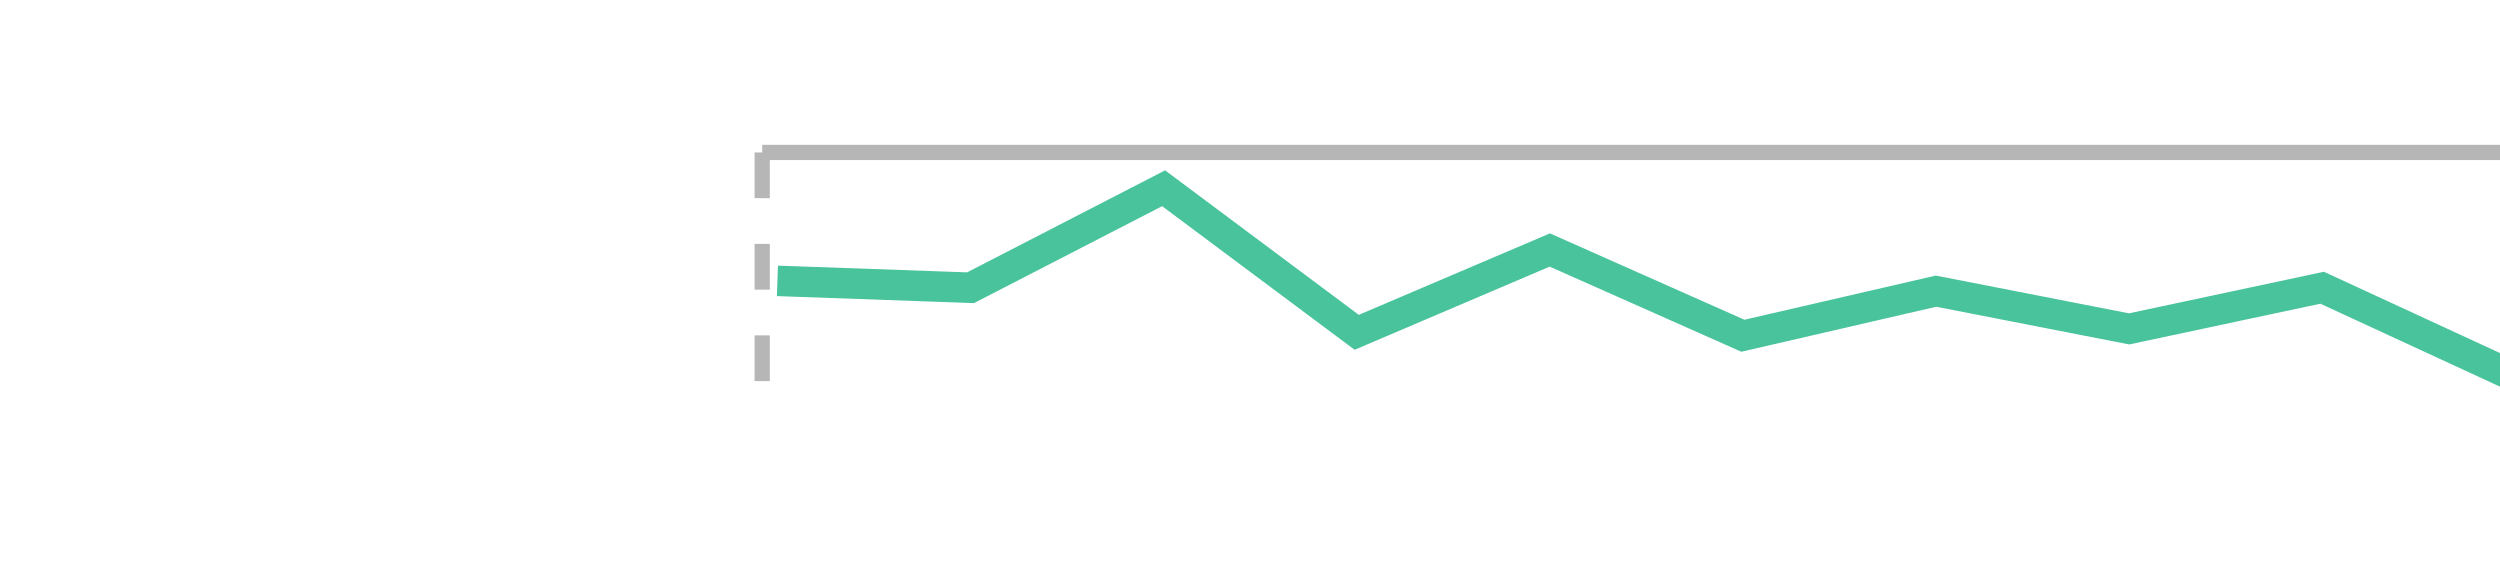 <svg id="SvgjsSvg1529" width="164" height="38" xmlns="http://www.w3.org/2000/svg" version="1.1" xmlns:xlink="http://www.w3.org/1999/xlink" xmlns:svgjs="http://svgjs.dev" class="apexcharts-svg" xmlns:data="ApexChartsNS" transform="translate(0, 0)" style="background: transparent;"><g id="SvgjsG1531" class="apexcharts-inner apexcharts-graphical" transform="translate(50, 10)"><defs id="SvgjsDefs1530"><clipPath id="gridRectMaskigzo2p5c"><rect id="SvgjsRect1537" width="120" height="20" x="-3" y="-1" rx="0" ry="0" opacity="1" stroke-width="0" stroke="none" stroke-dasharray="0" fill="#fff"></rect></clipPath><clipPath id="forecastMaskigzo2p5c"></clipPath><clipPath id="nonForecastMaskigzo2p5c"></clipPath><clipPath id="gridRectMarkerMaskigzo2p5c"><rect id="SvgjsRect1538" width="118" height="22" x="-2" y="-2" rx="0" ry="0" opacity="1" stroke-width="0" stroke="none" stroke-dasharray="0" fill="#fff"></rect></clipPath><filter id="SvgjsFilter1544" filterUnits="userSpaceOnUse" width="200%" height="200%" x="-50%" y="-50%"><feFlood id="SvgjsFeFlood1545" flood-color="#000000" flood-opacity="0.1" result="SvgjsFeFlood1545Out" in="SourceGraphic"></feFlood><feComposite id="SvgjsFeComposite1546" in="SvgjsFeFlood1545Out" in2="SourceAlpha" operator="in" result="SvgjsFeComposite1546Out"></feComposite><feOffset id="SvgjsFeOffset1547" dx="1" dy="1" result="SvgjsFeOffset1547Out" in="SvgjsFeComposite1546Out"></feOffset><feGaussianBlur id="SvgjsFeGaussianBlur1548" stdDeviation="1 " result="SvgjsFeGaussianBlur1548Out" in="SvgjsFeOffset1547Out"></feGaussianBlur><feMerge id="SvgjsFeMerge1549" result="SvgjsFeMerge1549Out" in="SourceGraphic"><feMergeNode id="SvgjsFeMergeNode1550" in="SvgjsFeGaussianBlur1548Out"></feMergeNode><feMergeNode id="SvgjsFeMergeNode1551" in="[object Arguments]"></feMergeNode></feMerge><feBlend id="SvgjsFeBlend1552" in="SourceGraphic" in2="SvgjsFeMerge1549Out" mode="normal" result="SvgjsFeBlend1552Out"></feBlend></filter></defs><line id="SvgjsLine1536" x1="0" y1="0" x2="0" y2="18" stroke="#b6b6b6" stroke-dasharray="3" stroke-linecap="butt" class="apexcharts-xcrosshairs" x="0" y="0" width="1" height="18" fill="#b1b9c4" filter="none" fill-opacity="0.9" stroke-width="1"></line><g id="SvgjsG1553" class="apexcharts-xaxis" transform="translate(0, 0)"><g id="SvgjsG1554" class="apexcharts-xaxis-texts-g" transform="translate(0, 4)"></g></g><g id="SvgjsG1566" class="apexcharts-grid"><g id="SvgjsG1567" class="apexcharts-gridlines-horizontal" style="display: none;"><line id="SvgjsLine1569" x1="0" y1="0" x2="114" y2="0" stroke="#e0e0e0" stroke-dasharray="0" stroke-linecap="butt" class="apexcharts-gridline"></line><line id="SvgjsLine1570" x1="0" y1="4.5" x2="114" y2="4.5" stroke="#e0e0e0" stroke-dasharray="0" stroke-linecap="butt" class="apexcharts-gridline"></line><line id="SvgjsLine1571" x1="0" y1="9" x2="114" y2="9" stroke="#e0e0e0" stroke-dasharray="0" stroke-linecap="butt" class="apexcharts-gridline"></line><line id="SvgjsLine1572" x1="0" y1="13.5" x2="114" y2="13.5" stroke="#e0e0e0" stroke-dasharray="0" stroke-linecap="butt" class="apexcharts-gridline"></line><line id="SvgjsLine1573" x1="0" y1="18" x2="114" y2="18" stroke="#e0e0e0" stroke-dasharray="0" stroke-linecap="butt" class="apexcharts-gridline"></line></g><g id="SvgjsG1568" class="apexcharts-gridlines-vertical" style="display: none;"></g><line id="SvgjsLine1575" x1="0" y1="18" x2="114" y2="18" stroke="transparent" stroke-dasharray="0" stroke-linecap="butt"></line><line id="SvgjsLine1574" x1="0" y1="1" x2="0" y2="18" stroke="transparent" stroke-dasharray="0" stroke-linecap="butt"></line></g><g id="SvgjsG1539" class="apexcharts-line-series apexcharts-plot-series"><g id="SvgjsG1540" class="apexcharts-series" seriesName="series-1" data:longestSeries="true" rel="1" data:realIndex="0"><path id="SvgjsPath1543" d="M0 7.425L12.667 7.875L25.333 1.35L38 10.8L50.667 5.4L63.333 11.025L76 8.1L88.667 10.575L101.333 7.875L114 13.725C114 13.725 114 13.725 114 13.725 " fill="none" fill-opacity="1" stroke="rgba(40,185,138,0.85)" stroke-opacity="1" stroke-linecap="butt" stroke-width="2" stroke-dasharray="0" class="apexcharts-line" index="0" clip-path="url(#gridRectMaskigzo2p5c)" filter="url(#SvgjsFilter1544)" pathTo="M 0 7.425L 12.667 7.875L 25.333 1.35L 38 10.8L 50.667 5.4L 63.333 11.025L 76 8.1L 88.667 10.575L 101.333 7.875L 114 13.725" pathFrom="M -1 18L -1 18L 12.667 18L 25.333 18L 38 18L 50.667 18L 63.333 18L 76 18L 88.667 18L 101.333 18L 114 18" fill-rule="evenodd"></path><g id="SvgjsG1541" class="apexcharts-series-markers-wrap" data:realIndex="0"><g class="apexcharts-series-markers"><circle id="SvgjsCircle1581" r="0" cx="0" cy="0" class="apexcharts-marker wwdypk0wj no-pointer-events" stroke="#ffffff" fill="#28b98a" fill-opacity="1" stroke-width="2" stroke-opacity="0.9" default-marker-size="0"></circle></g></g></g><g id="SvgjsG1542" class="apexcharts-datalabels" data:realIndex="0"></g></g><line id="SvgjsLine1576" x1="0" y1="0" x2="114" y2="0" stroke="#b6b6b6" stroke-dasharray="0" stroke-width="1" stroke-linecap="butt" class="apexcharts-ycrosshairs"></line><line id="SvgjsLine1577" x1="0" y1="0" x2="114" y2="0" stroke-dasharray="0" stroke-width="0" stroke-linecap="butt" class="apexcharts-ycrosshairs-hidden"></line><g id="SvgjsG1578" class="apexcharts-yaxis-annotations"></g><g id="SvgjsG1579" class="apexcharts-xaxis-annotations"></g><g id="SvgjsG1580" class="apexcharts-point-annotations"></g></g><rect id="SvgjsRect1535" width="0" height="0" x="0" y="0" rx="0" ry="0" opacity="1" stroke-width="0" stroke="none" stroke-dasharray="0" fill="#fefefe"></rect><g id="SvgjsG1565" class="apexcharts-yaxis" rel="0" transform="translate(-18, 0)"></g><g id="SvgjsG1532" class="apexcharts-annotations"></g></svg>